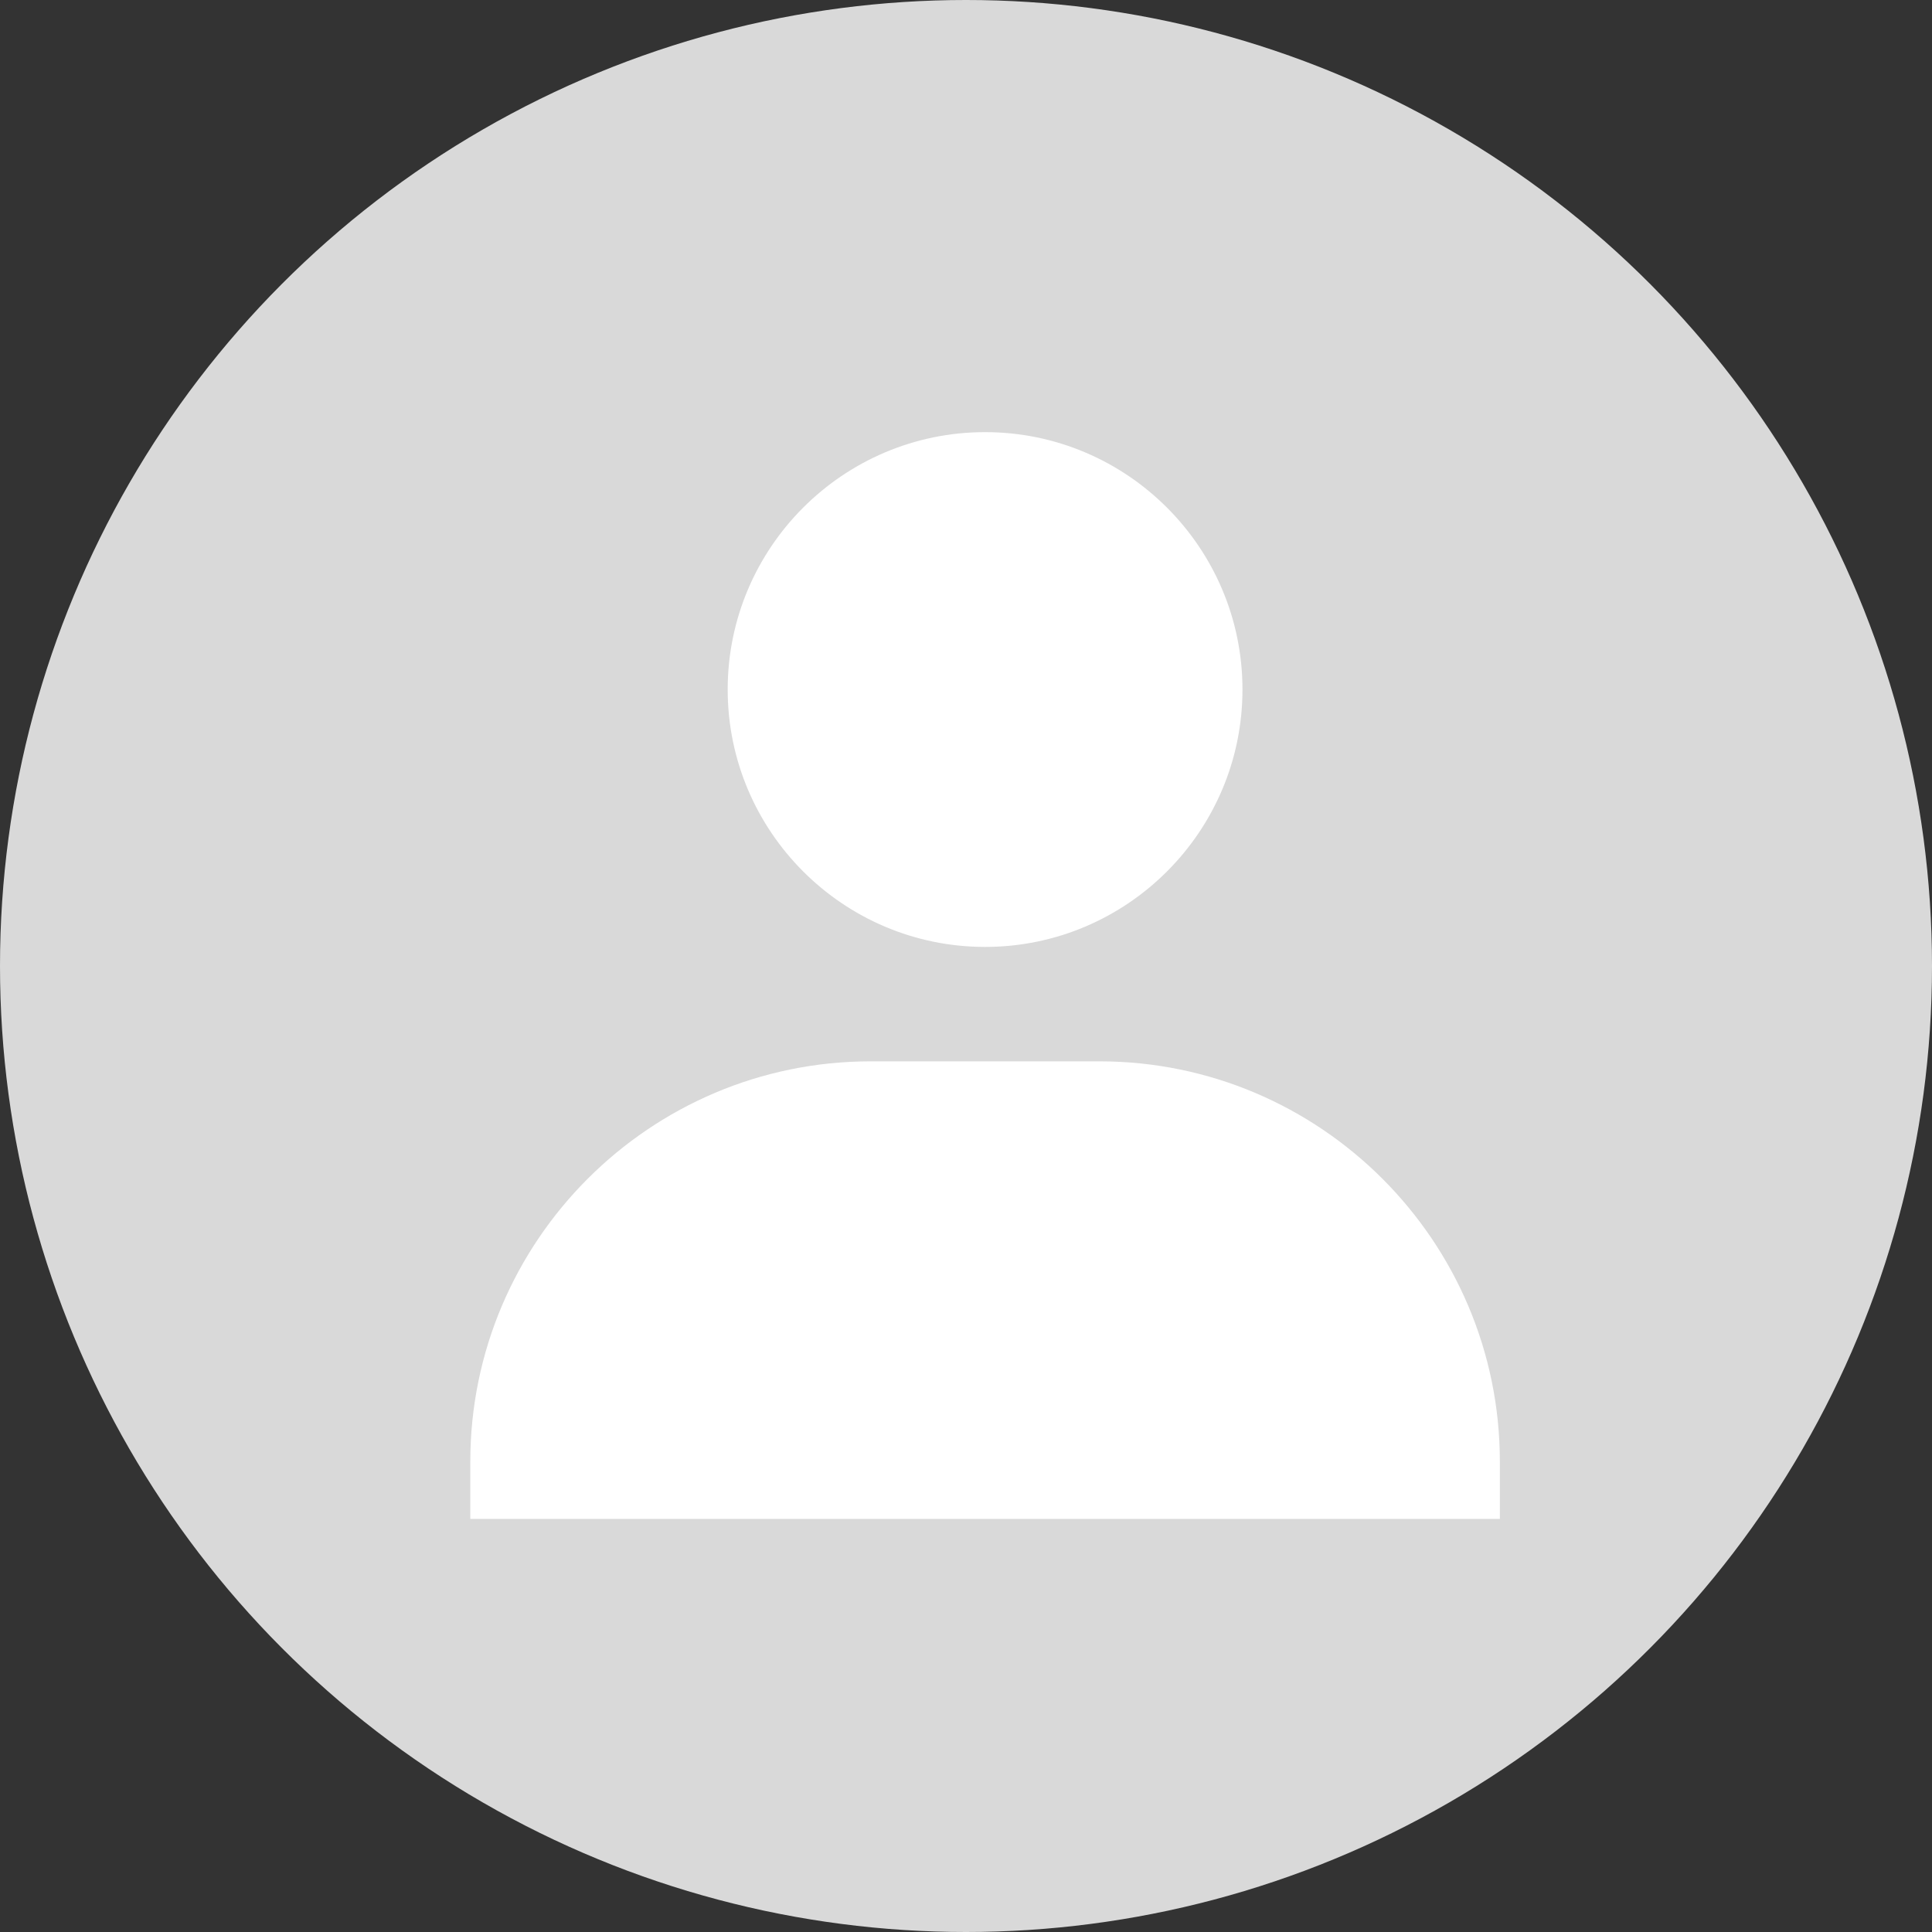 <svg width="40" height="40" viewBox="0 0 40 40" fill="none" xmlns="http://www.w3.org/2000/svg">
<rect x="0" y="0" width="40" height="40" fill="#333333" stroke="none"/>
<circle cx="20" cy="20" r="20" fill="#D9D9D9"/>
<path d="M15.066 14.276C15.066 17.214 17.457 19.605 20.395 19.605C23.333 19.605 25.724 17.214 25.724 14.276C25.724 11.338 23.333 8.947 20.395 8.947C17.457 8.947 15.066 11.338 15.066 14.276ZM29.868 31.447H31.053V30.263C31.053 25.693 27.333 21.974 22.763 21.974H18.026C13.455 21.974 9.737 25.693 9.737 30.263V31.447H29.868Z" fill="white"/>
</svg>
